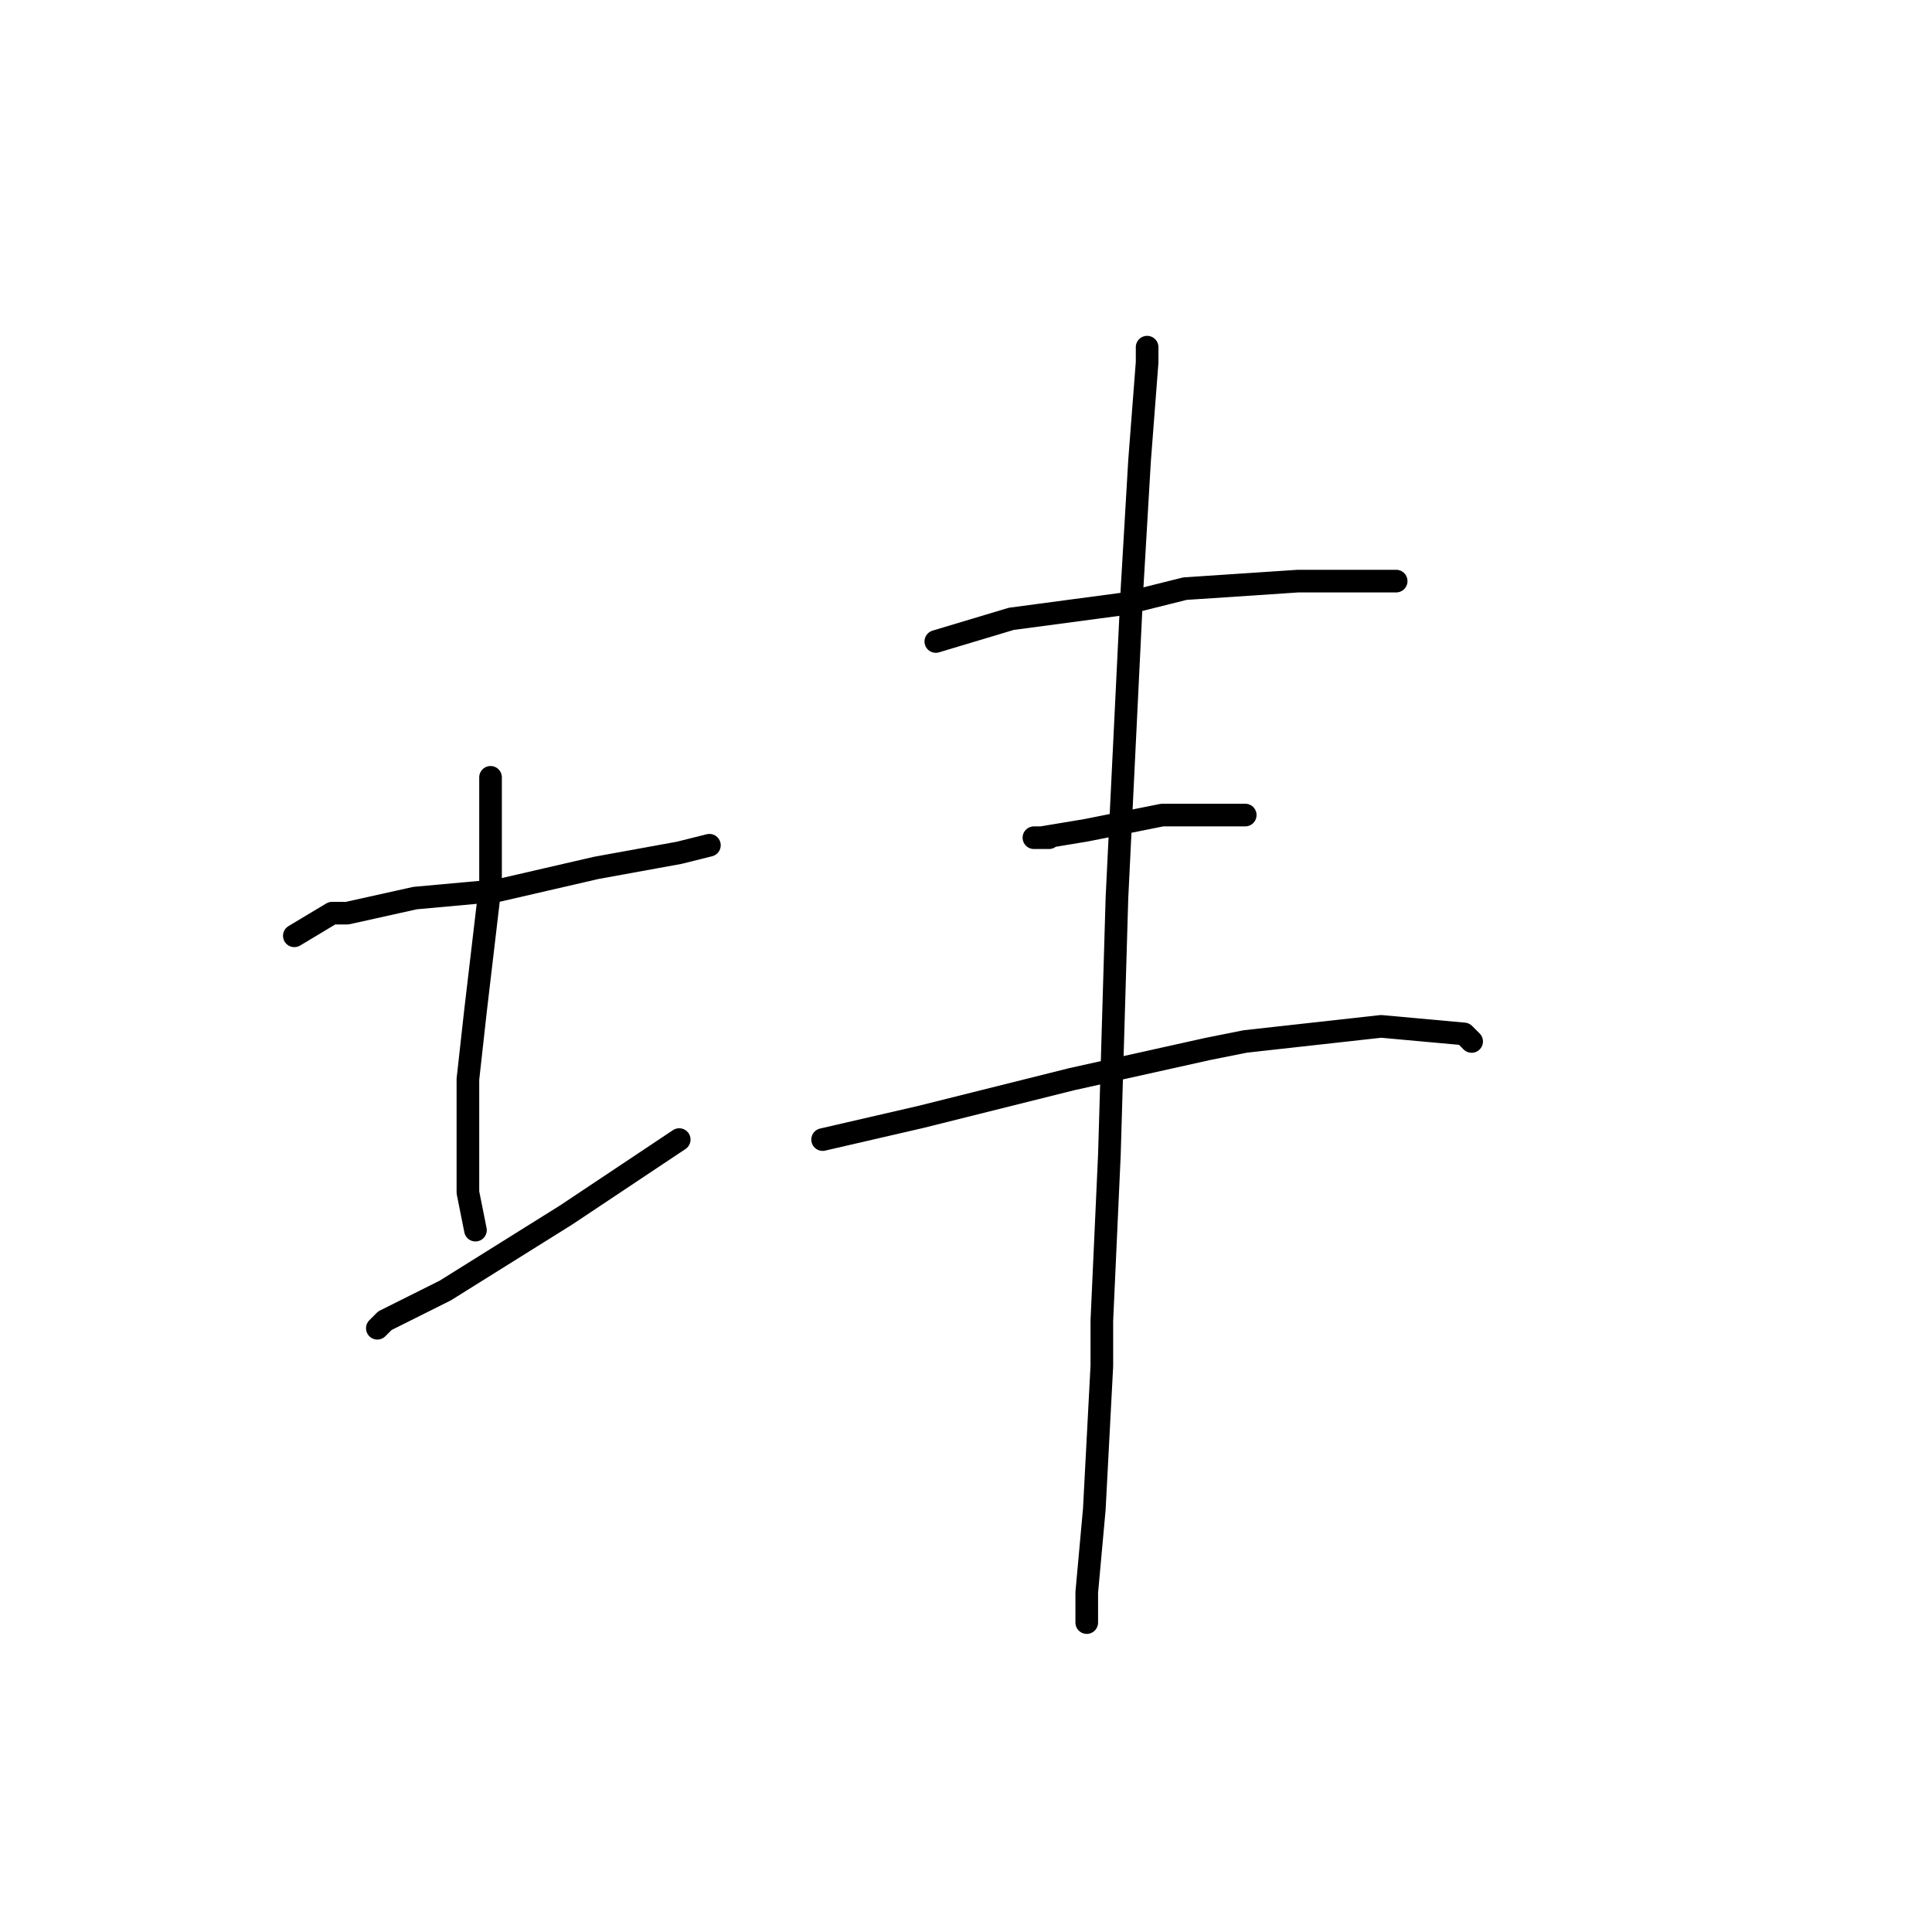 <?xml version="1.0" standalone="no"?>
    <svg width="256" height="256" xmlns="http://www.w3.org/2000/svg" version="1.1">
    <polyline stroke="black" stroke-width="3" stroke-linecap="round" fill="transparent" stroke-linejoin="round" points="39 124 44 121 46 121 55 119 66 118 79 115 90 113 94 112 94 112 " />
        <polyline stroke="black" stroke-width="3" stroke-linecap="round" fill="transparent" stroke-linejoin="round" points="65 103 65 117 63 134 62 143 62 158 63 163 63 163 " />
        <polyline stroke="black" stroke-width="3" stroke-linecap="round" fill="transparent" stroke-linejoin="round" points="51 175 50 176 51 175 59 171 75 161 90 151 90 151 " />
        <polyline stroke="black" stroke-width="3" stroke-linecap="round" fill="transparent" stroke-linejoin="round" points="124 85 134 82 149 80 157 78 172 77 183 77 185 77 185 77 " />
        <polyline stroke="black" stroke-width="3" stroke-linecap="round" fill="transparent" stroke-linejoin="round" points="139 111 138 111 137 111 138 111 144 110 154 108 163 108 165 108 165 108 " />
        <polyline stroke="black" stroke-width="3" stroke-linecap="round" fill="transparent" stroke-linejoin="round" points="109 151 122 148 142 143 160 139 165 138 183 136 194 137 195 138 195 138 " />
        <polyline stroke="black" stroke-width="3" stroke-linecap="round" fill="transparent" stroke-linejoin="round" points="152 46 152 48 151 61 150 78 148 119 147 153 146 175 146 181 145 200 144 211 144 215 144 215 " />
        </svg>
